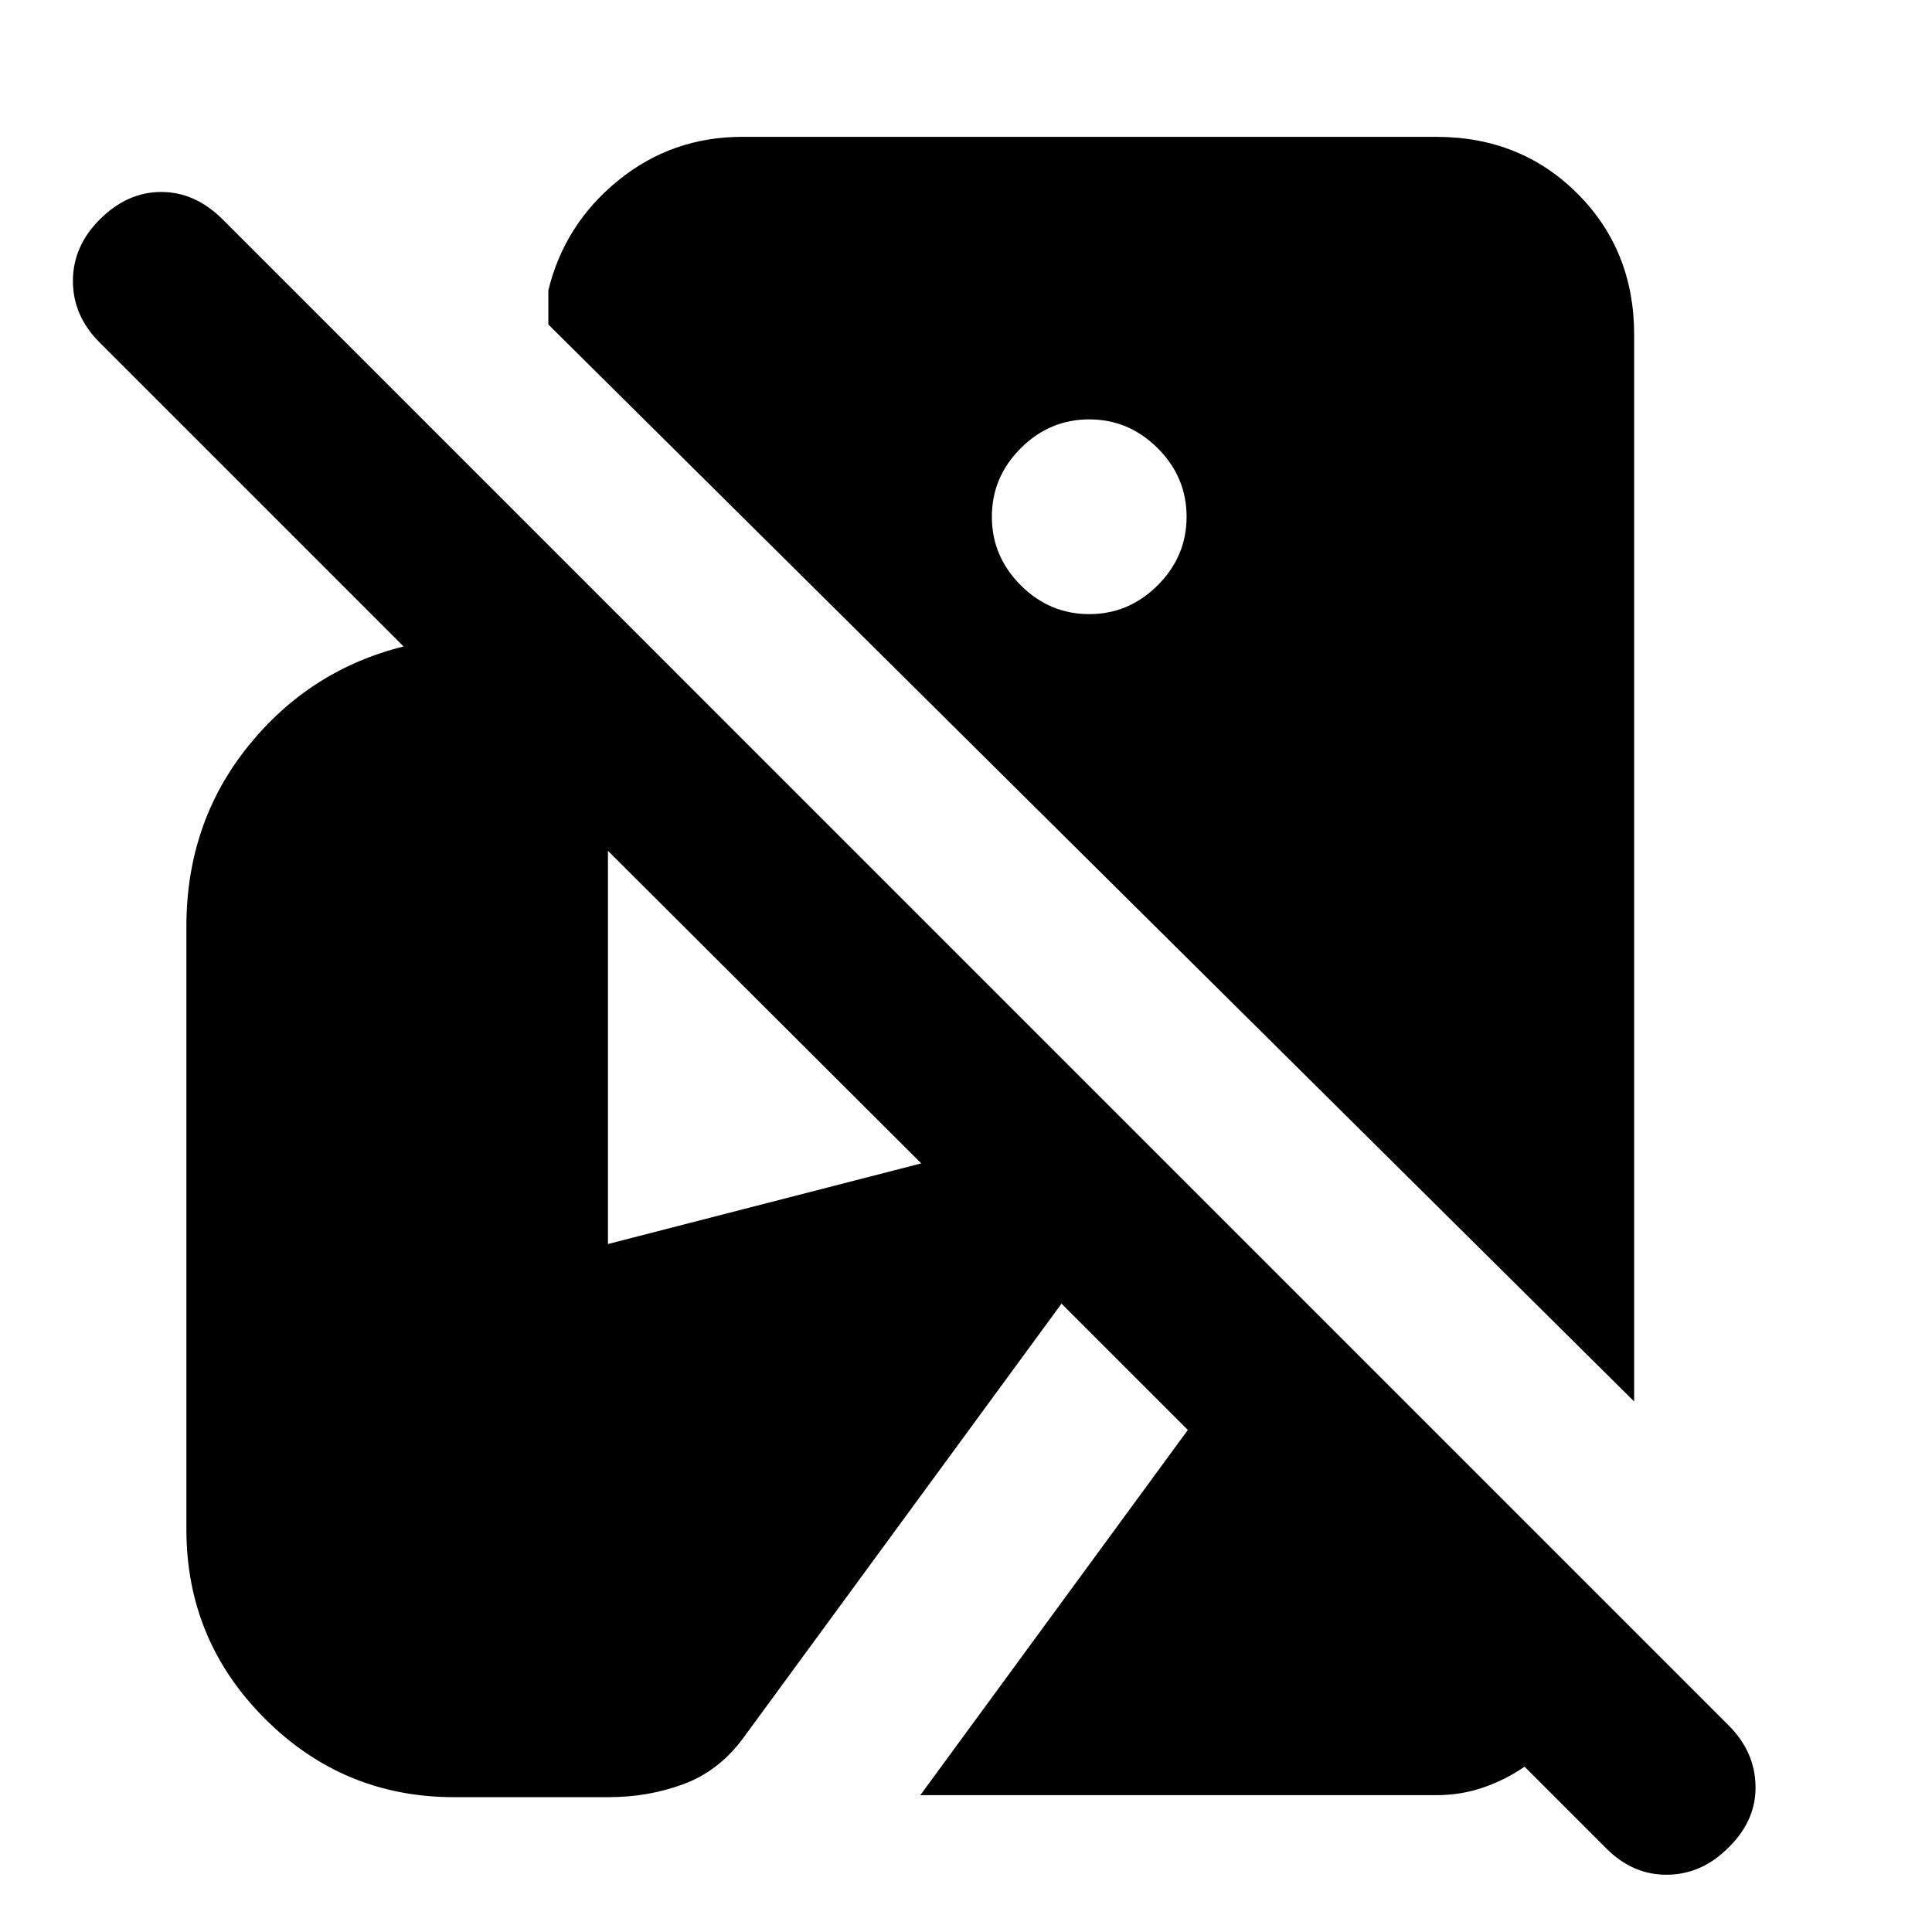 <svg xmlns="http://www.w3.org/2000/svg" height="24" viewBox="0 -960 960 960" width="24"><path d="M859.38-42.46q-13.3 13.69-30.57 14-17.27.31-30.58-13l-40.69-40.7q-9 6.31-20.16 10.24Q726.23-68 713.69-68H457.31l132.92-181.46-62.77-62.77L368.92-95.85q-12 16-29.42 22.43Q322.08-67 302.46-67h-76.84q-55 0-94-39t-39-94v-299.62q0-51.38 30.57-89.46 30.58-38.07 77.35-49.69l-151-151q-13.31-13.31-13.31-30.58 0-17.26 13.31-30.57 13.69-13.69 30.58-13.69 16.88 0 30.57 13.69L859-102.61q12.92 12.92 13.31 29.88.38 16.96-12.93 30.27ZM812-263.62 272.46-798.77v-16.92q8-32.92 34.7-54.62Q333.85-892 368.77-892h344.92q41.92 0 70.12 28.19Q812-835.61 812-793.69v530.07ZM541.23-654.85q19.69 0 34.04-14.34 14.34-14.35 14.34-34.04 0-19.69-14.34-34.04-14.35-14.34-34.04-14.34-19.69 0-34.04 14.34-14.34 14.35-14.34 34.04 0 19.69 14.34 34.04 14.35 14.34 34.04 14.34Zm-239.15 313 155.69-40.07-155.69-155.31v195.38Z"/></svg>